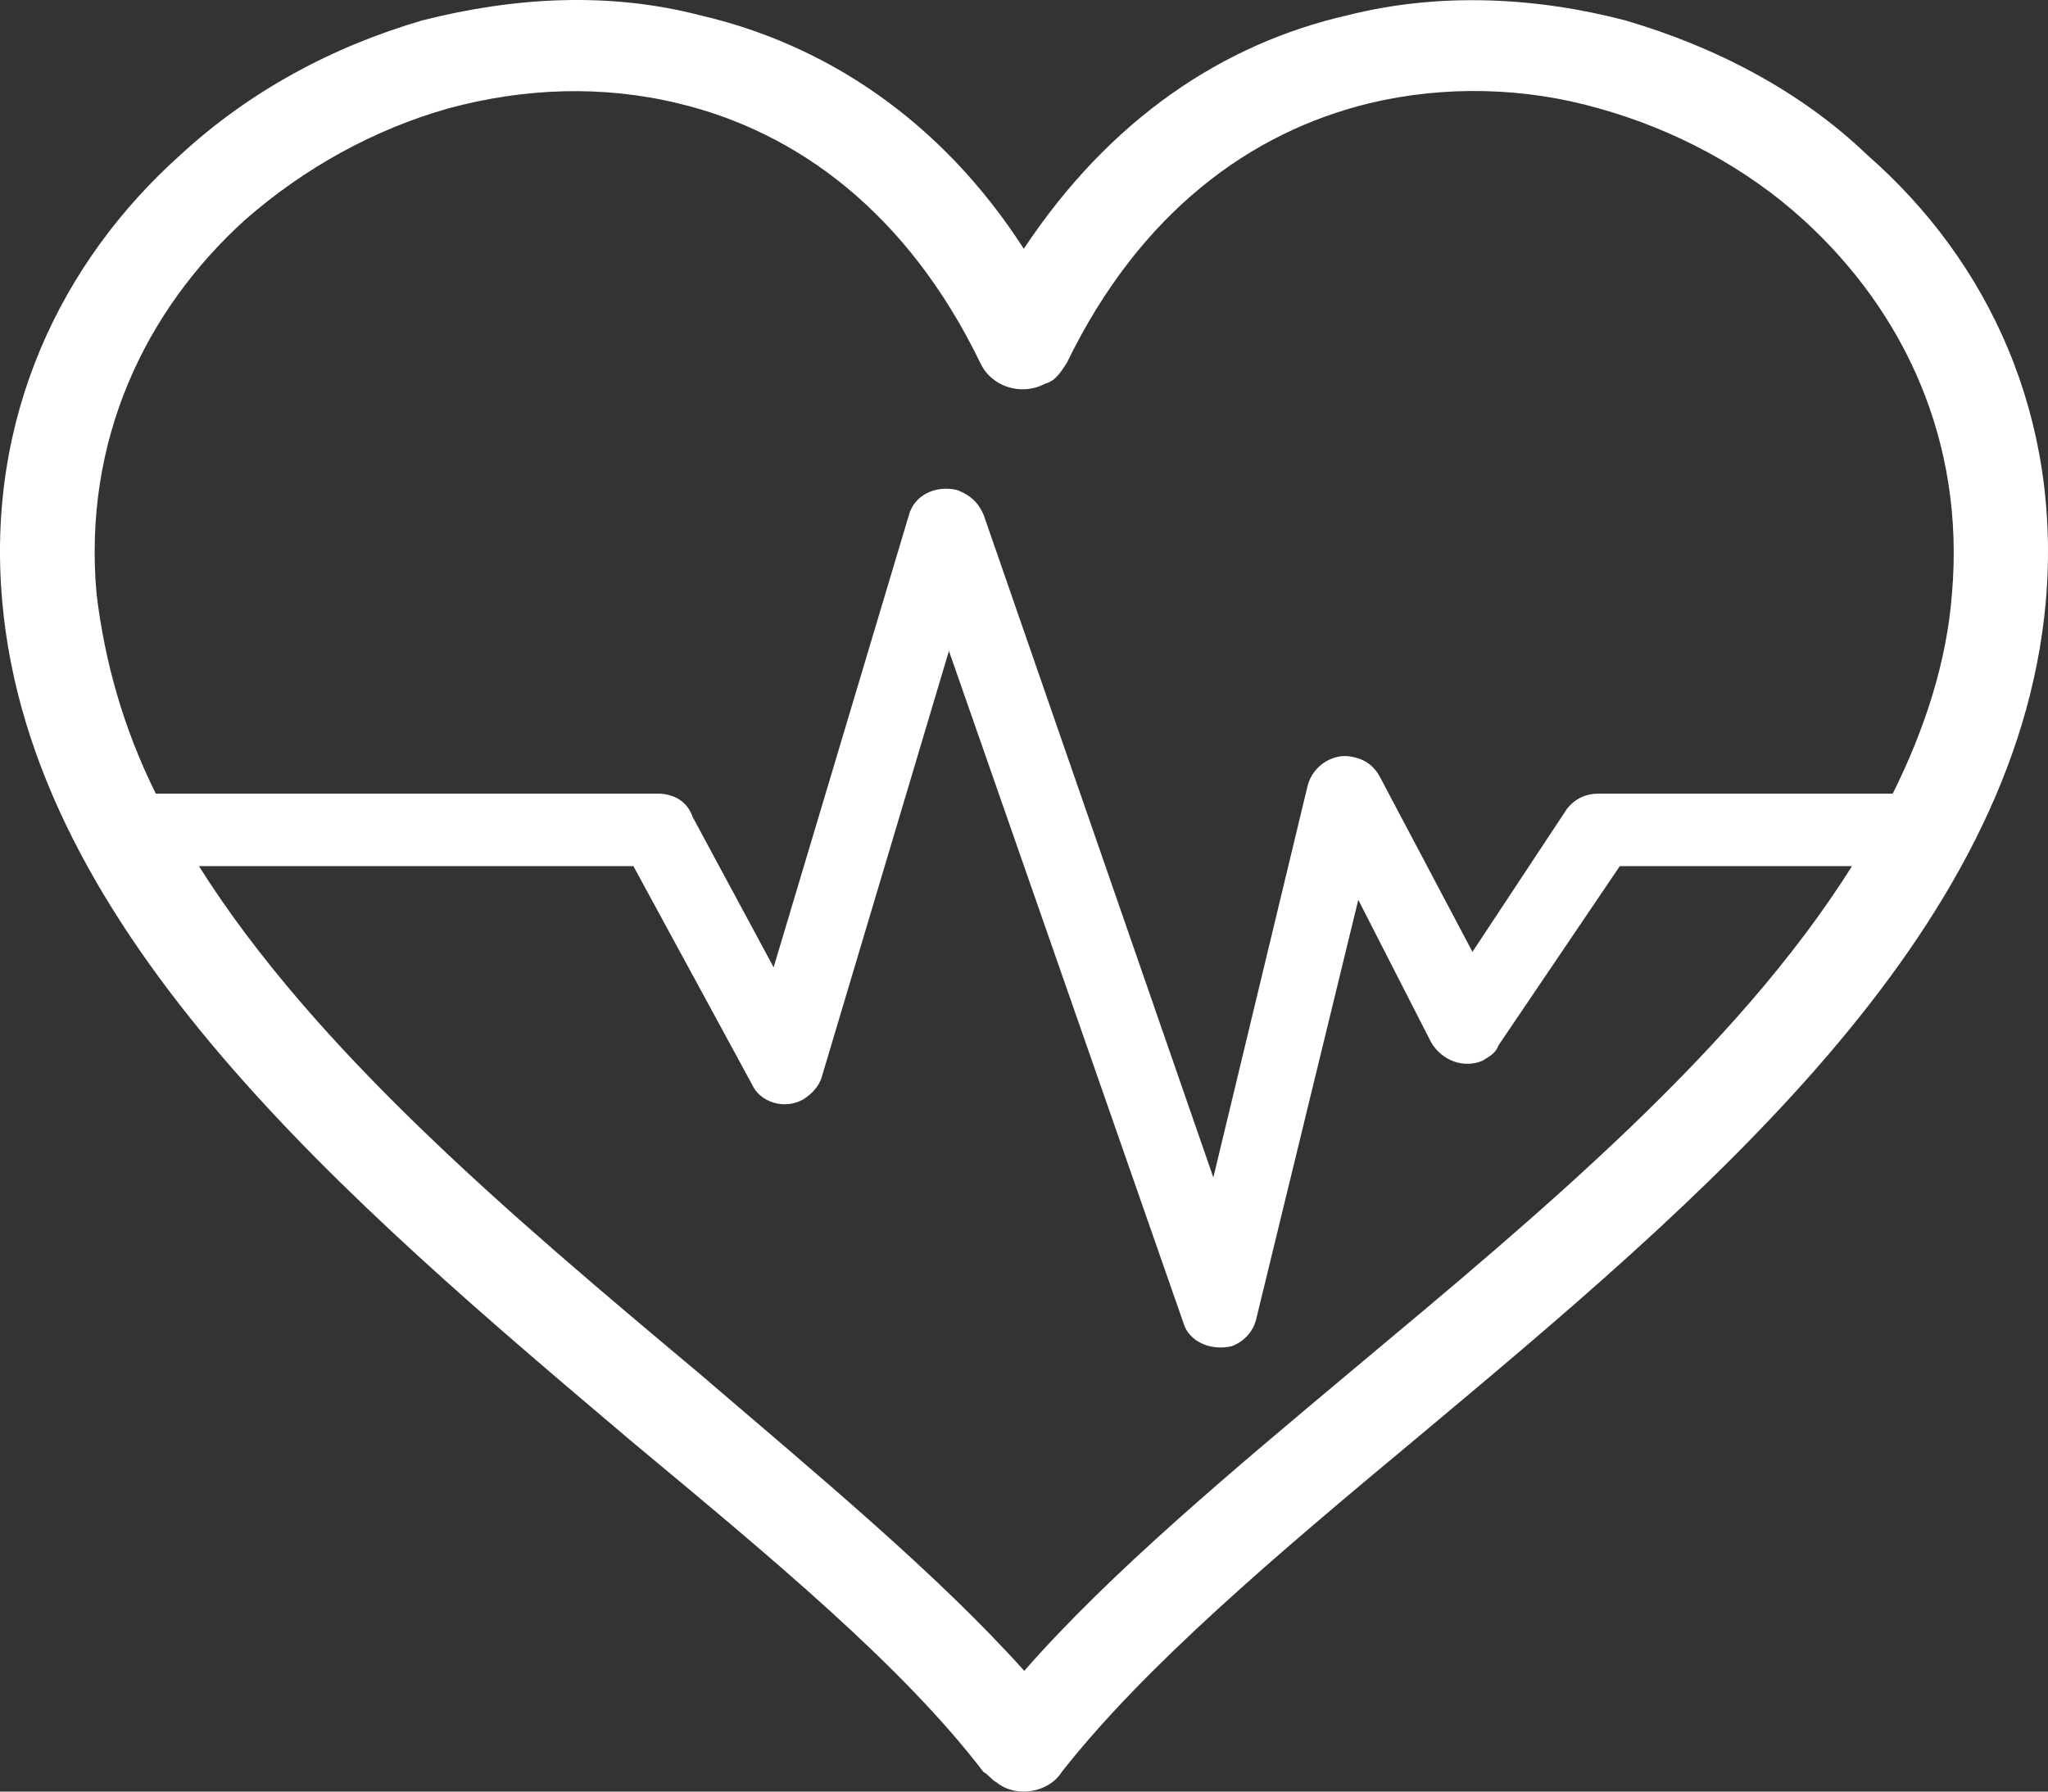 <svg width="40" height="35" viewBox="0 0 40 35" fill="none" xmlns="http://www.w3.org/2000/svg">
<rect x="0" y="0" width="40" height="35" fill="#333333" stroke="none"/>
<path d="M0.044 11.754C-0.28 8.146 1.201 5.109 3.515 3.034C4.884 1.769 6.513 0.905 8.253 0.397C10.048 -0.057 11.889 -0.164 13.675 0.299C16.1 0.86 18.367 2.33 19.996 4.86C21.68 2.321 23.892 0.852 26.316 0.299C28.112 -0.155 29.999 -0.057 31.739 0.397C33.479 0.905 35.163 1.769 36.477 3.034C38.846 5.109 40.271 8.155 39.957 11.754C39.374 18.292 33.266 23.413 27.686 28.081C24.947 30.361 22.365 32.543 20.736 34.618C20.477 35.028 19.839 35.126 19.468 34.823C19.367 34.77 19.311 34.672 19.209 34.618C17.627 32.543 15.045 30.414 12.361 28.179C6.781 23.458 0.618 18.238 0.044 11.754ZM3.043 15.504H12.843C13.157 15.504 13.426 15.655 13.527 15.958L15.11 18.897L17.747 10.079C17.849 9.67 18.275 9.474 18.691 9.572C18.95 9.67 19.117 9.821 19.219 10.079L23.698 23.003L25.539 15.352C25.641 14.943 26.067 14.693 26.437 14.791C26.696 14.845 26.862 14.996 26.964 15.201L28.759 18.595L30.601 15.807C30.758 15.602 30.971 15.504 31.23 15.504H36.968C37.597 14.239 38.023 12.921 38.124 11.602C38.383 8.61 37.181 6.08 35.228 4.299C34.117 3.283 32.702 2.526 31.221 2.116C29.796 1.707 28.223 1.662 26.742 2.018C24.428 2.58 22.263 4.147 20.838 7.087C20.736 7.238 20.625 7.443 20.412 7.496C19.94 7.746 19.357 7.55 19.145 7.087C17.719 4.147 15.563 2.571 13.241 2.018C11.769 1.662 10.242 1.716 8.762 2.116C7.309 2.526 5.939 3.283 4.782 4.299C2.83 6.071 1.617 8.61 1.886 11.602C2.043 12.921 2.413 14.239 3.043 15.504ZM36.172 16.92H31.637L29.268 20.421C29.213 20.572 29.111 20.625 28.954 20.723C28.584 20.875 28.167 20.723 27.954 20.367L26.529 17.579L24.53 25.791C24.475 25.996 24.317 26.201 24.058 26.299C23.633 26.397 23.216 26.201 23.114 25.845L18.534 12.716L16.054 21.026C15.998 21.231 15.841 21.382 15.684 21.48C15.313 21.685 14.841 21.534 14.684 21.178L12.371 16.92H3.885C6.152 20.518 9.992 23.761 13.629 26.807C15.998 28.838 18.321 30.762 20.005 32.641C21.689 30.717 24.058 28.74 26.483 26.709C30.064 23.716 33.914 20.518 36.172 16.92Z" fill="white"/>
</svg>

